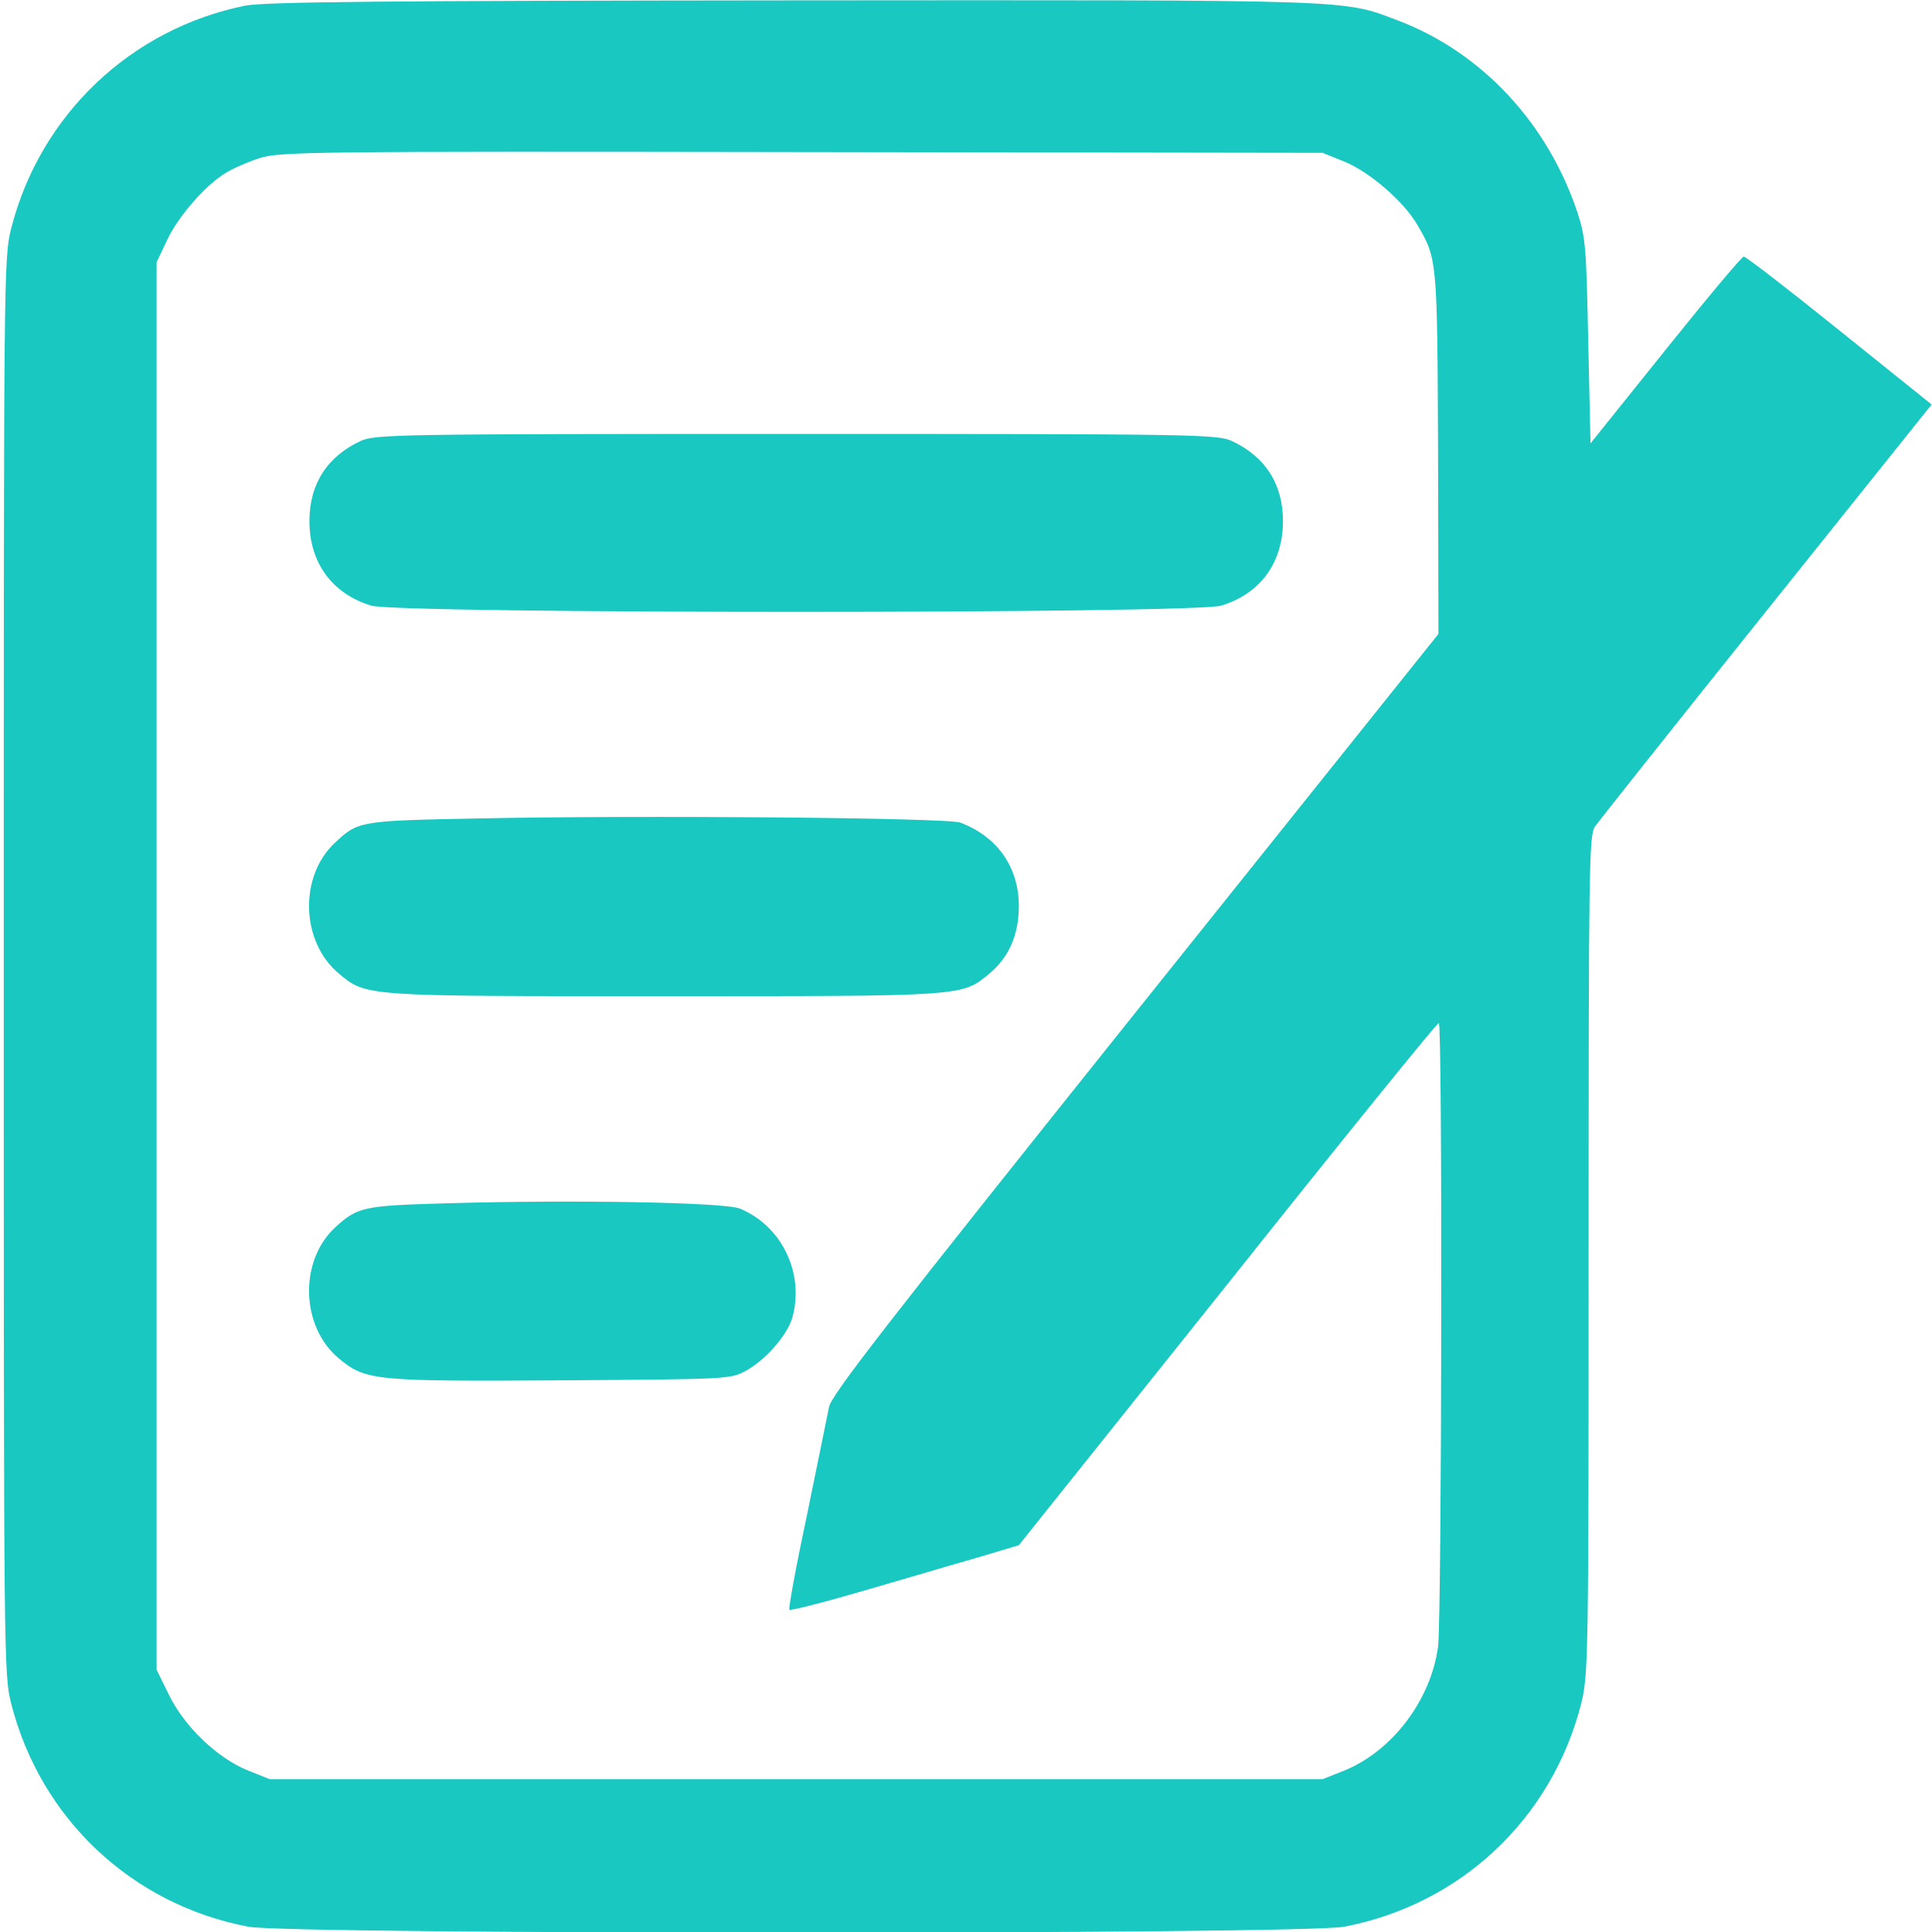 <svg
        version="1.0"
        xmlns="http://www.w3.org/2000/svg"
        width="512pt"
        height="512pt"
        viewBox="0 0 512 512"
        preserveAspectRatio="xMidYMid meet"
      >
        <g
          transform="translate(0,512) scale(0.1,-0.1)"
          fill="#19c8c1"
          stroke="none"
        >
          <path
            d="M650 5105 c-303 -61 -543 -289 -620 -589 -20 -78 -20 -105 -20 -1956
   0 -1851 0 -1878 20 -1956 78 -304 319 -531 628 -590 109 -21 2795 -21 2904 0
   309 59 550 286 628 590 19 77 20 108 20 1190 0 1033 1 1113 17 1136 10 14 214
   271 455 572 l437 546 -244 196 c-134 108 -248 196 -254 196 -5 0 -98 -111
   -207 -247 l-199 -248 -6 270 c-5 246 -7 276 -28 340 -79 239 -255 427 -477
   511 -148 56 -101 54 -1602 53 -1100 -1 -1400 -4 -1452 -14z m2912 -413 c67
   -27 157 -105 193 -166 54 -92 54 -90 56 -606 l1 -480 -805 -1006 c-650 -813
   -806 -1013 -810 -1043 -4 -20 -30 -147 -58 -284 -29 -136 -50 -250 -47 -253 3
   -3 93 20 199 51 107 31 242 71 302 88 l107 32 553 692 c303 381 555 692 560
   692 10 1 8 -1569 -2 -1653 -19 -141 -121 -276 -248 -328 l-58 -23 -1395 0
   -1395 0 -58 23 c-81 33 -168 116 -209 200 l-33 67 0 1865 0 1865 27 57 c29 63
   101 146 155 179 19 12 60 30 91 40 54 17 127 18 1437 16 l1380 -2 57 -23z"
          />
          <path
            d="M955 3951 c-88 -41 -135 -114 -135 -212 0 -111 61 -193 164 -224 74
   -22 2178 -22 2252 0 103 31 164 113 164 224 0 98 -47 171 -135 212 -38 18 -93
   19 -1155 19 -1062 0 -1117 -1 -1155 -19z"
          />
          <path
            d="M1265 2951 c-312 -6 -316 -7 -377 -64 -96 -89 -91 -263 10 -347 73
   -61 65 -60 862 -60 797 0 789 -1 862 60 52 43 78 103 78 179 0 103 -57 184
   -155 221 -36 13 -841 20 -1280 11z"
          />
          <path
            d="M1180 1931 c-218 -6 -233 -10 -292 -64 -96 -89 -91 -263 10 -347 71
   -59 94 -61 589 -58 441 3 449 3 489 25 52 28 111 95 124 142 32 117 -28 242
   -139 288 -40 17 -449 24 -781 14z"
          />
        </g>
      </svg>
